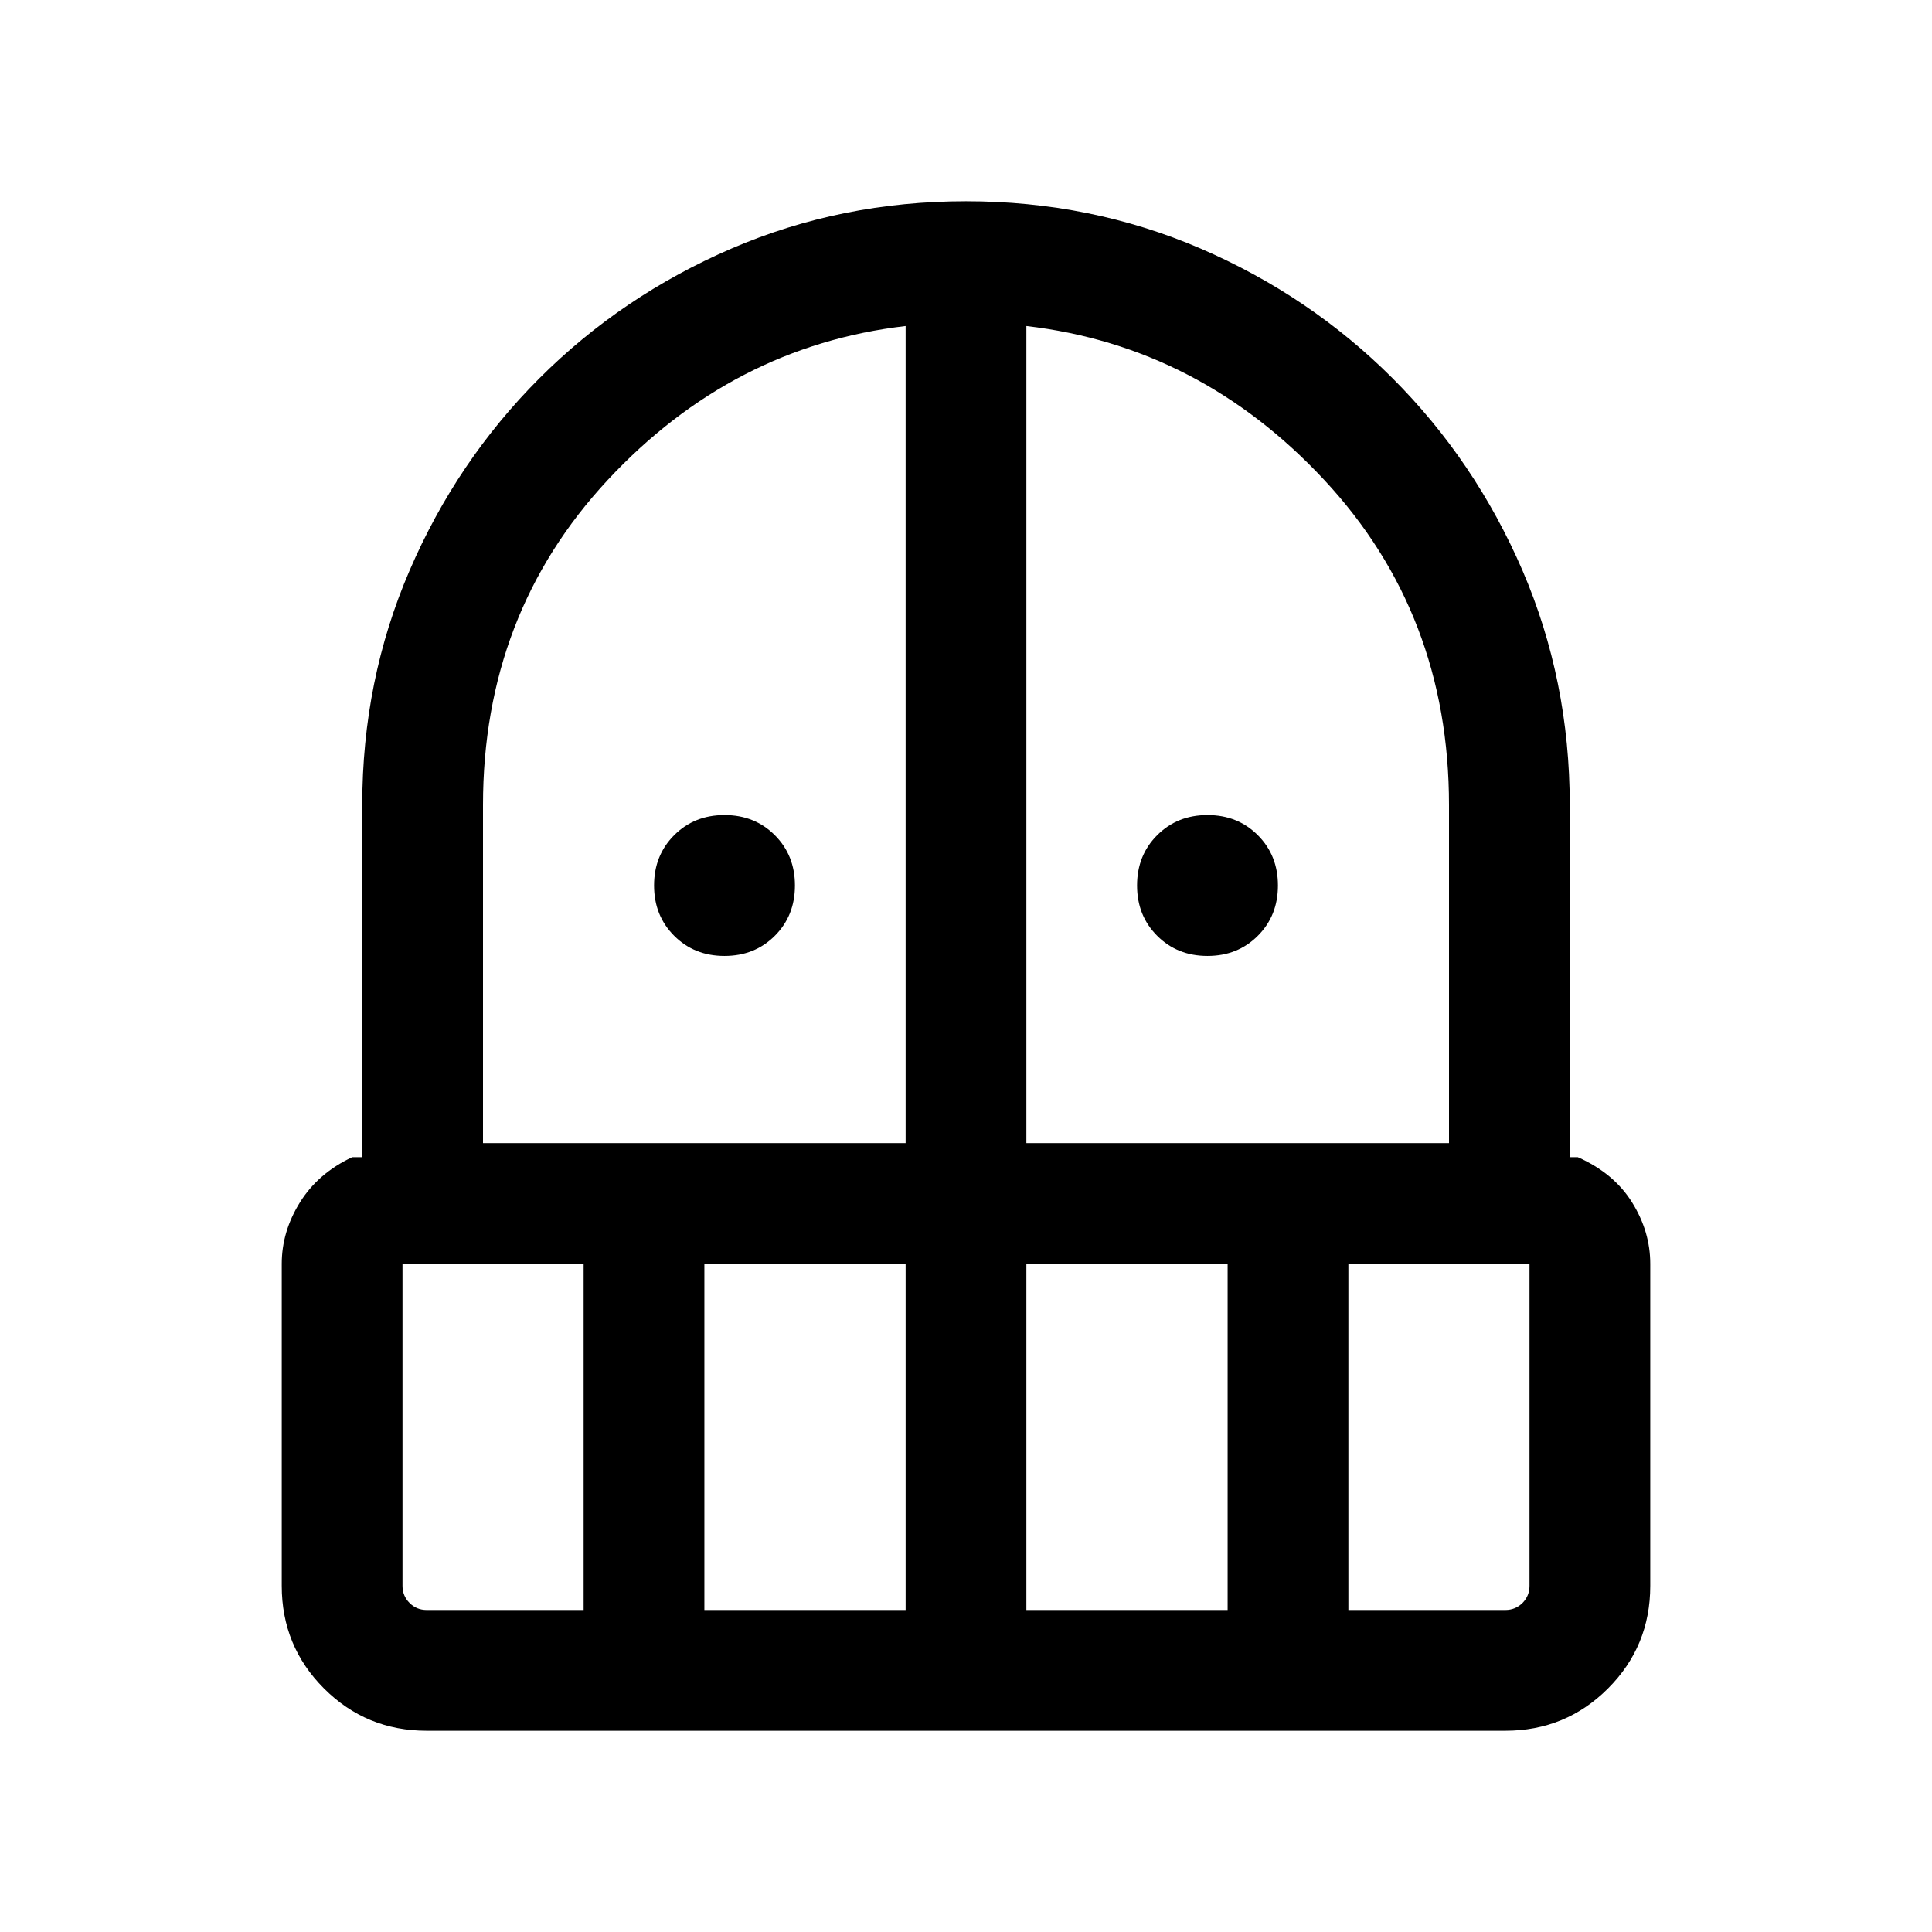 <svg width="24" viewBox="0 0 24 24" fill="none" xmlns="http://www.w3.org/2000/svg">
<path d="M9 11.875C8.75 11.875 8.542 11.792 8.375 11.625C8.208 11.458 8.125 11.25 8.125 11C8.125 10.75 8.208 10.542 8.375 10.375C8.542 10.208 8.75 10.125 9 10.125C9.25 10.125 9.458 10.208 9.625 10.375C9.792 10.542 9.875 10.75 9.875 11C9.875 11.25 9.792 11.458 9.625 11.625C9.458 11.792 9.25 11.875 9 11.875ZM15 11.875C14.75 11.875 14.542 11.792 14.375 11.625C14.208 11.458 14.125 11.25 14.125 11C14.125 10.75 14.208 10.542 14.375 10.375C14.542 10.208 14.75 10.125 15 10.125C15.25 10.125 15.458 10.208 15.625 10.375C15.792 10.542 15.875 10.75 15.875 11C15.875 11.25 15.792 11.458 15.625 11.625C15.458 11.792 15.25 11.875 15 11.875ZM5.3 21.5C4.8 21.5 4.375 21.325 4.025 20.975C3.675 20.625 3.5 20.2 3.5 19.7V15.7C3.5 15.433 3.575 15.179 3.725 14.938C3.875 14.696 4.092 14.508 4.375 14.375H4.5V10C4.5 8.967 4.696 7.996 5.088 7.087C5.479 6.179 6.017 5.383 6.7 4.7C7.383 4.017 8.179 3.479 9.088 3.087C9.996 2.696 10.967 2.5 12 2.5C13.033 2.5 14.004 2.696 14.913 3.087C15.821 3.479 16.617 4.017 17.3 4.7C17.983 5.383 18.521 6.179 18.913 7.087C19.304 7.996 19.5 8.967 19.5 10V14.375H19.6C19.9 14.508 20.125 14.696 20.275 14.938C20.425 15.179 20.5 15.433 20.5 15.7V19.7C20.5 20.2 20.325 20.625 19.975 20.975C19.625 21.325 19.2 21.5 18.7 21.5H5.3ZM5 15.7V19.7C5 19.783 5.029 19.854 5.088 19.913C5.146 19.971 5.217 20 5.3 20H7.25V15.7H5ZM8.75 20H11.25V15.7H8.75V20ZM6 14.2H11.25V4.05C9.817 4.217 8.583 4.854 7.55 5.962C6.517 7.071 6 8.417 6 10V14.2ZM12.75 14.2H18V10C18 8.417 17.483 7.071 16.45 5.962C15.417 4.854 14.183 4.217 12.75 4.05V14.2ZM12.75 20H15.25V15.7H12.75V20ZM16.75 20H18.7C18.783 20 18.854 19.971 18.913 19.913C18.971 19.854 19 19.783 19 19.7V15.7H16.75V20Z" fill="currentColor"/>
</svg>
